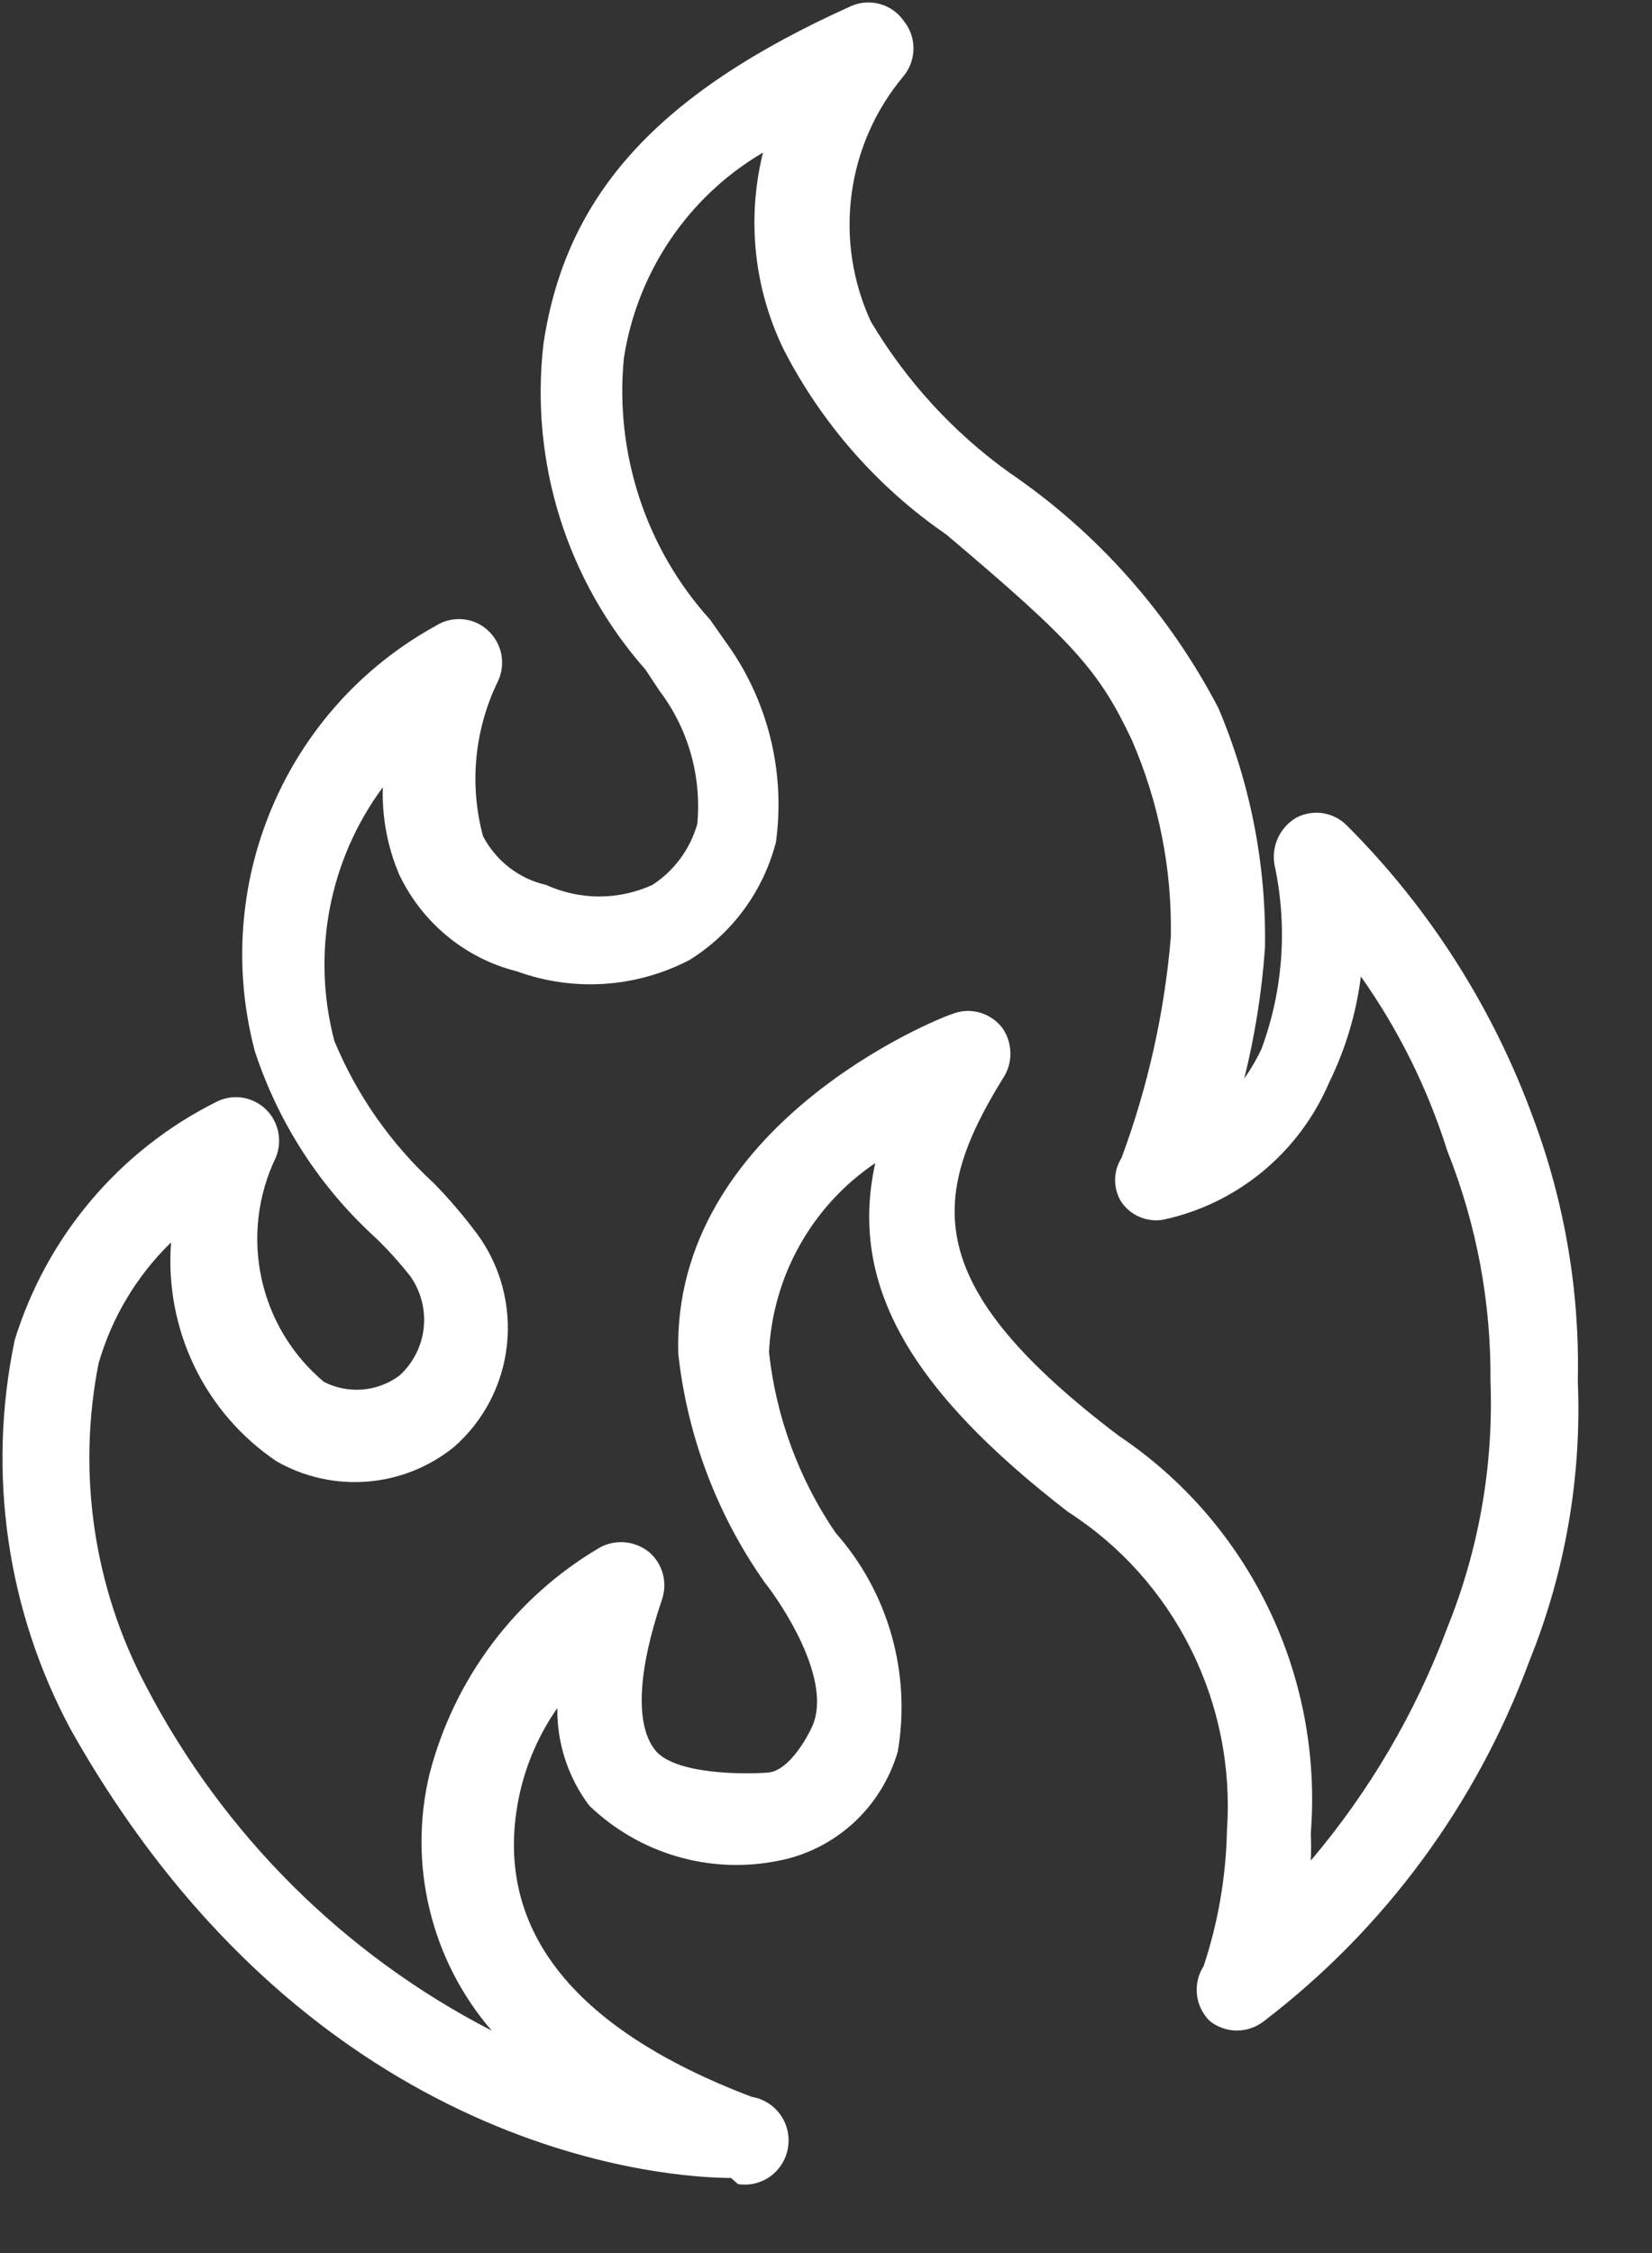 <svg width="22" height="30" viewBox="0 0 22 30" fill="none" xmlns="http://www.w3.org/2000/svg">
<rect x="0" y="0" width="22" height="30" fill="#333333" stroke="none"/>
<path d="M9.735 29C9.056 29 4.189 28.791 0.944 23.033C0.091 21.448 -0.174 19.608 0.196 17.843C0.407 17.16 0.753 16.526 1.214 15.982C1.675 15.437 2.241 14.992 2.877 14.674C2.982 14.619 3.101 14.598 3.219 14.614C3.336 14.63 3.446 14.683 3.533 14.764C3.62 14.845 3.68 14.952 3.704 15.069C3.729 15.185 3.717 15.307 3.671 15.417C3.432 15.915 3.365 16.48 3.482 17.021C3.599 17.562 3.892 18.048 4.315 18.401C4.473 18.481 4.65 18.516 4.827 18.502C5.004 18.487 5.173 18.424 5.316 18.319C5.498 18.156 5.614 17.931 5.642 17.687C5.669 17.442 5.607 17.197 5.466 16.996C5.324 16.815 5.171 16.645 5.006 16.485C4.264 15.812 3.709 14.956 3.395 14.001C3.107 12.921 3.188 11.775 3.624 10.748C4.06 9.72 4.827 8.87 5.8 8.335C5.905 8.267 6.03 8.235 6.156 8.245C6.281 8.254 6.4 8.305 6.493 8.39C6.587 8.474 6.651 8.587 6.676 8.711C6.7 8.836 6.683 8.965 6.628 9.078C6.318 9.717 6.248 10.447 6.432 11.133C6.518 11.296 6.637 11.439 6.782 11.551C6.927 11.663 7.094 11.743 7.272 11.783C7.495 11.884 7.736 11.937 7.98 11.937C8.224 11.937 8.465 11.884 8.688 11.783C8.978 11.595 9.191 11.306 9.286 10.971C9.345 10.335 9.165 9.701 8.78 9.195L8.596 8.916C8.078 8.33 7.689 7.64 7.455 6.892C7.221 6.144 7.147 5.353 7.238 4.574C7.537 2.589 8.757 1.242 11.334 0.081C11.456 0.027 11.592 0.018 11.72 0.054C11.848 0.09 11.96 0.169 12.036 0.279C12.119 0.382 12.165 0.511 12.165 0.644C12.165 0.777 12.119 0.907 12.036 1.01C11.66 1.456 11.418 2.002 11.341 2.582C11.263 3.163 11.353 3.753 11.599 4.284C12.069 5.074 12.696 5.758 13.44 6.292C14.611 7.089 15.567 8.166 16.225 9.427C16.653 10.435 16.865 11.523 16.846 12.619C16.805 13.207 16.712 13.789 16.57 14.361C16.658 14.236 16.735 14.104 16.8 13.966C17.089 13.183 17.149 12.333 16.973 11.516C16.951 11.395 16.967 11.269 17.019 11.157C17.07 11.045 17.155 10.952 17.26 10.889C17.37 10.831 17.495 10.809 17.617 10.828C17.739 10.847 17.852 10.905 17.939 10.994C19.043 12.098 19.891 13.434 20.425 14.906C20.839 16.019 21.039 17.201 21.012 18.389C21.065 19.664 20.845 20.935 20.367 22.116C19.665 24.02 18.44 25.683 16.835 26.91C16.731 26.992 16.604 27.037 16.472 27.037C16.341 27.037 16.213 26.992 16.11 26.91C16.015 26.817 15.955 26.692 15.94 26.559C15.925 26.426 15.957 26.291 16.029 26.179C16.223 25.595 16.327 24.984 16.34 24.368C16.397 23.535 16.231 22.701 15.858 21.956C15.486 21.21 14.921 20.579 14.223 20.131C12.117 18.505 11.3 17.101 11.656 15.487C11.242 15.766 10.898 16.139 10.652 16.577C10.406 17.014 10.265 17.504 10.241 18.006C10.335 18.869 10.64 19.694 11.127 20.409C11.474 20.8 11.729 21.266 11.872 21.77C12.016 22.275 12.044 22.806 11.956 23.323C11.849 23.687 11.646 24.015 11.368 24.271C11.09 24.526 10.748 24.701 10.379 24.774C9.93 24.867 9.465 24.849 9.025 24.722C8.584 24.595 8.18 24.362 7.848 24.043C7.566 23.669 7.416 23.212 7.422 22.743C7.179 23.092 7.006 23.486 6.916 23.904C6.548 25.645 7.595 27.003 10.011 27.92C10.164 27.945 10.3 28.03 10.391 28.156C10.482 28.282 10.519 28.44 10.494 28.594C10.47 28.748 10.386 28.886 10.261 28.977C10.136 29.068 9.98 29.106 9.827 29.081L9.735 29ZM2.278 16.543C1.822 16.986 1.488 17.543 1.312 18.157C1.025 19.619 1.248 21.137 1.945 22.452C2.973 24.424 4.581 26.026 6.548 27.038C6.15 26.577 5.867 26.027 5.723 25.433C5.578 24.839 5.577 24.219 5.719 23.625C5.881 22.996 6.164 22.405 6.553 21.887C6.942 21.369 7.429 20.934 7.986 20.607C8.089 20.55 8.206 20.526 8.322 20.536C8.439 20.547 8.55 20.591 8.642 20.665C8.732 20.741 8.796 20.842 8.827 20.956C8.858 21.071 8.853 21.192 8.814 21.303C8.492 22.255 8.458 22.963 8.722 23.3C8.987 23.637 9.942 23.625 10.23 23.602C10.517 23.578 10.782 23.091 10.84 22.928C11.047 22.313 10.414 21.361 10.184 21.071C9.55 20.172 9.154 19.125 9.033 18.029C8.941 14.988 12.485 13.56 12.681 13.502C12.797 13.455 12.925 13.448 13.045 13.482C13.165 13.515 13.272 13.588 13.348 13.687C13.418 13.787 13.456 13.907 13.456 14.03C13.456 14.152 13.418 14.272 13.348 14.372C12.37 15.963 12.266 17.124 14.902 19.12C15.757 19.693 16.444 20.486 16.893 21.416C17.343 22.347 17.537 23.382 17.456 24.414C17.462 24.534 17.462 24.654 17.456 24.774C18.235 23.855 18.851 22.806 19.274 21.674C19.695 20.633 19.891 19.513 19.849 18.389C19.858 17.339 19.663 16.298 19.274 15.324C19.013 14.495 18.625 13.711 18.123 13.002C18.061 13.495 17.917 13.974 17.698 14.419C17.501 14.879 17.197 15.284 16.813 15.601C16.428 15.918 15.974 16.138 15.488 16.241C15.384 16.259 15.277 16.246 15.179 16.205C15.081 16.164 14.997 16.096 14.936 16.009C14.88 15.921 14.85 15.818 14.85 15.713C14.85 15.608 14.88 15.505 14.936 15.417C15.286 14.473 15.507 13.485 15.592 12.48C15.61 11.578 15.433 10.683 15.074 9.856C14.637 8.928 14.292 8.544 12.6 7.116C11.689 6.489 10.945 5.643 10.437 4.655C10.04 3.841 9.942 2.912 10.161 2.032C9.669 2.32 9.248 2.716 8.927 3.19C8.607 3.664 8.395 4.204 8.308 4.771C8.247 5.401 8.319 6.036 8.517 6.636C8.715 7.236 9.036 7.787 9.459 8.254L9.654 8.533C10.22 9.302 10.464 10.265 10.333 11.215C10.164 11.867 9.752 12.428 9.183 12.782C8.83 12.966 8.444 13.074 8.048 13.1C7.651 13.126 7.254 13.069 6.881 12.933C6.542 12.848 6.226 12.688 5.956 12.465C5.685 12.242 5.467 11.962 5.316 11.644C5.16 11.278 5.086 10.882 5.098 10.483C4.744 10.961 4.503 11.513 4.391 12.098C4.28 12.683 4.301 13.286 4.453 13.861C4.752 14.582 5.204 15.228 5.777 15.754C5.983 15.965 6.175 16.19 6.352 16.427C6.666 16.853 6.808 17.383 6.751 17.911C6.693 18.439 6.44 18.925 6.041 19.271C5.711 19.536 5.31 19.695 4.89 19.728C4.47 19.761 4.049 19.667 3.682 19.457C3.213 19.141 2.835 18.705 2.588 18.192C2.342 17.68 2.235 17.111 2.278 16.543Z" fill="white"/>
</svg>

